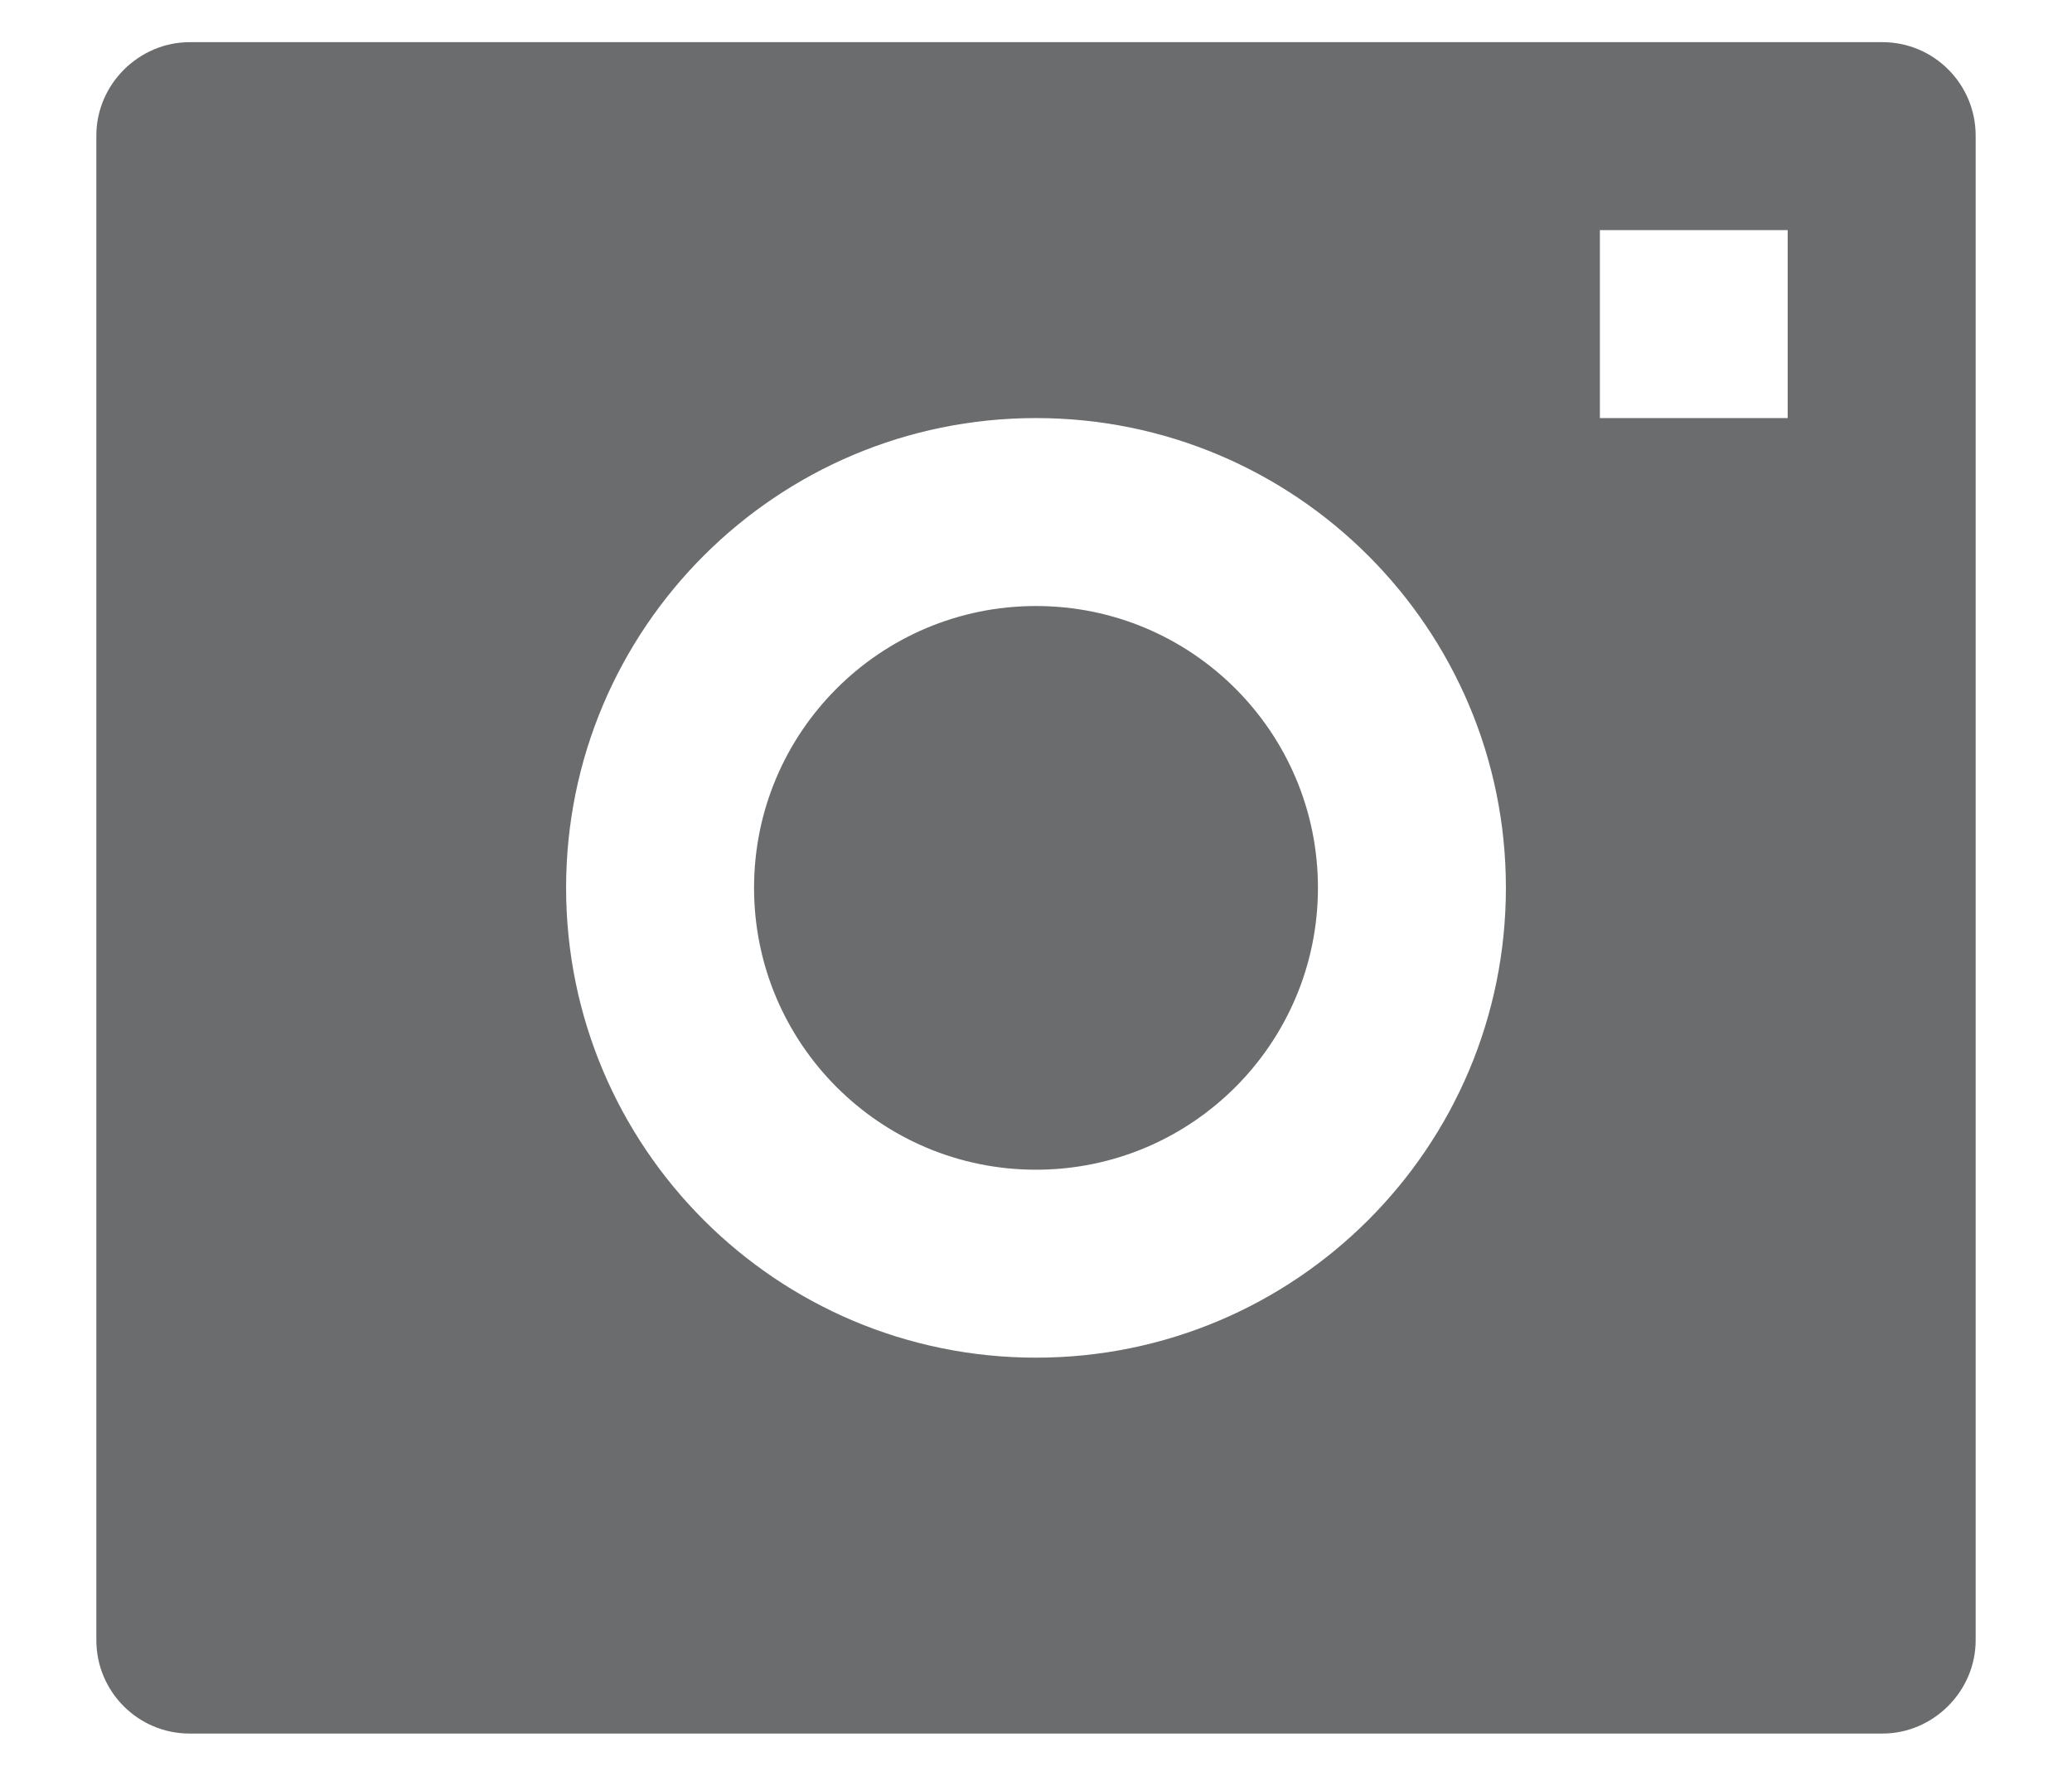 <svg width="14" height="12" viewBox="0 0 14 12" fill="none" xmlns="http://www.w3.org/2000/svg">
<path d="M0.651 0.916C0.651 0.568 0.94 0.285 1.281 0.285H12.72C13.067 0.285 13.349 0.568 13.349 0.916V11.083C13.349 11.431 13.06 11.714 12.72 11.714H1.281C0.933 11.714 0.651 11.431 0.651 11.083V0.916ZM7 7.904C5.948 7.904 5.095 7.051 5.095 5.999C5.095 4.947 5.948 4.095 7 4.095C8.052 4.095 8.905 4.947 8.905 5.999C8.905 7.051 8.052 7.904 7 7.904ZM7 9.174C8.753 9.174 10.175 7.753 10.175 5.999C10.175 4.246 8.753 2.825 7 2.825C5.247 2.825 3.825 4.246 3.825 5.999C3.825 7.753 5.247 9.174 7 9.174ZM10.81 1.555V2.825H12.079V1.555H10.81Z" fill="#2C2E2F" fill-opacity="0.7"/>
</svg>
